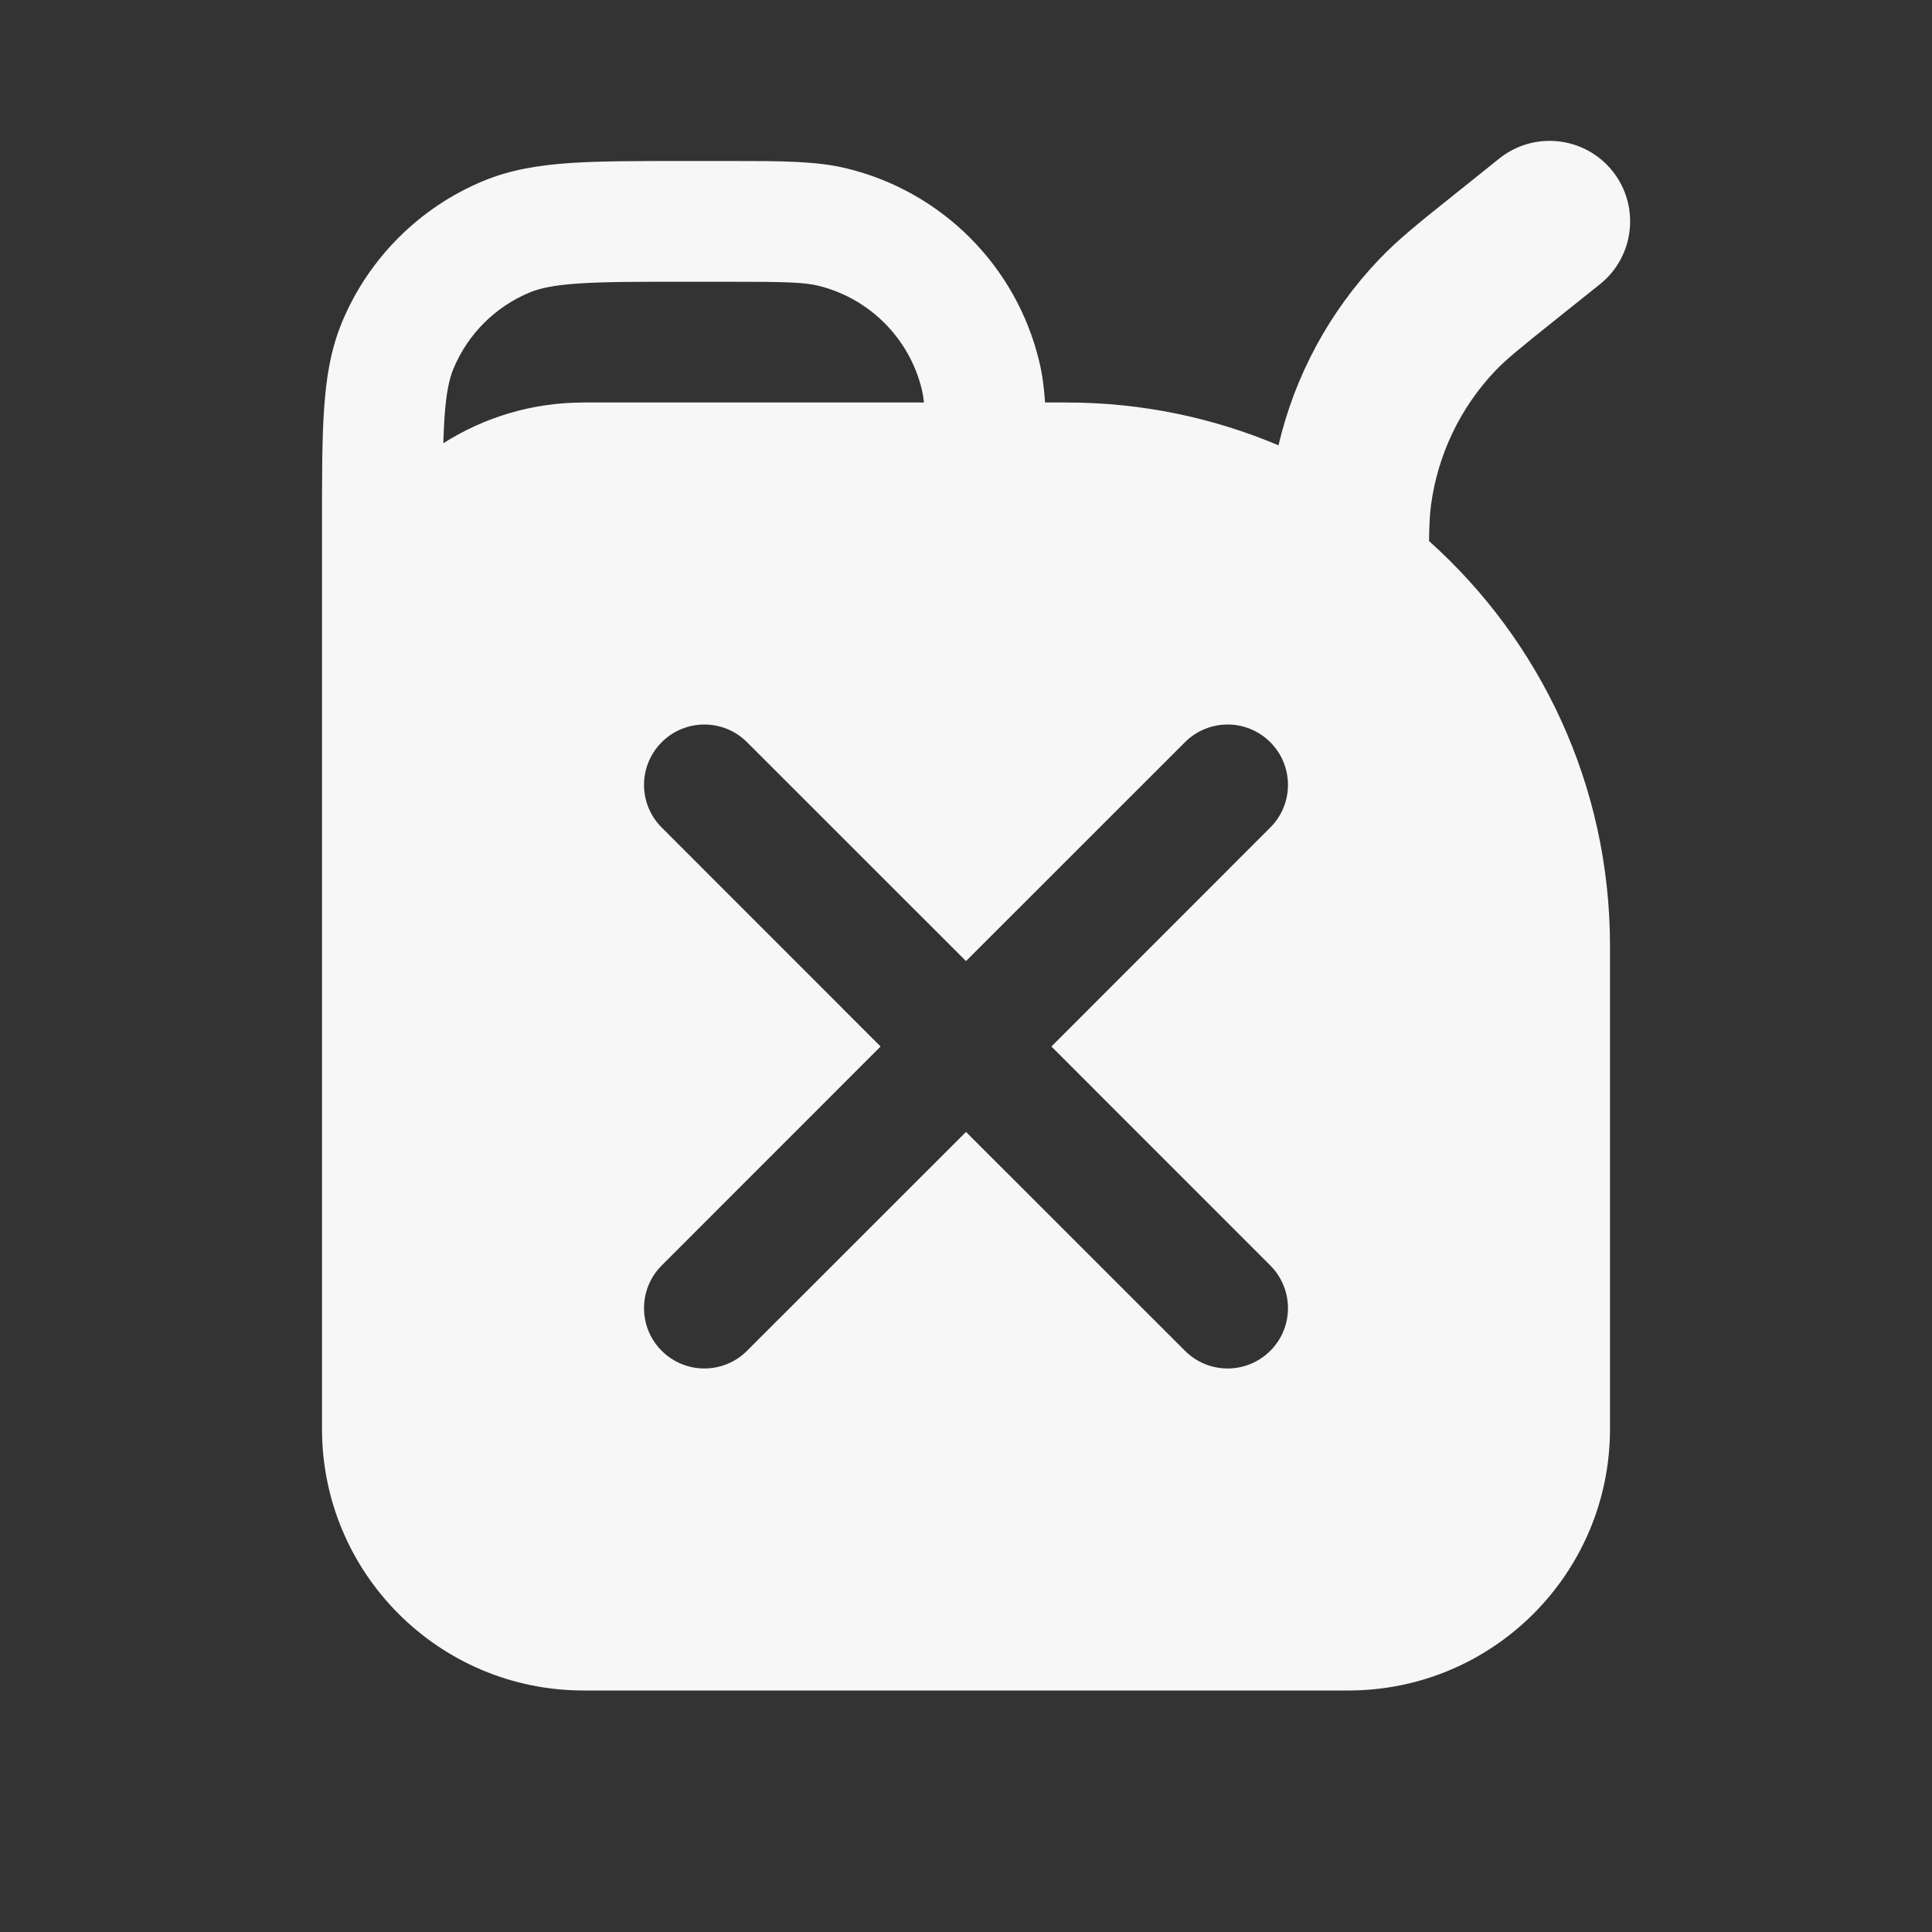 <svg width="24" height="24" viewBox="0 0 24 24" fill="none" xmlns="http://www.w3.org/2000/svg">
<rect x="0" y="0" width="24" height="24" fill="#333333" stroke="none"/>
<path fill-rule="evenodd" clip-rule="evenodd" d="M19.875 3.531C20.306 3.186 20.376 2.557 20.031 2.125C19.686 1.694 19.057 1.624 18.625 1.969L18.026 2.449C17.634 2.762 17.364 2.978 17.131 3.223C16.514 3.87 16.084 4.668 15.882 5.532C15.073 5.19 14.184 5 13.25 5H12.982C12.97 4.815 12.948 4.648 12.91 4.491C12.625 3.303 11.697 2.375 10.509 2.09C10.133 2 9.7 2 9.097 2L8.474 2C7.914 2 7.455 2 7.081 2.025C6.694 2.052 6.343 2.108 6.006 2.247C5.21 2.577 4.577 3.21 4.247 4.006C4.108 4.343 4.052 4.694 4.026 5.081C4 5.455 4 5.914 4 6.474V17.75C4 19.545 5.455 21 7.25 21H16.75C18.545 21 20 19.545 20 17.75V11.75C20 9.752 19.132 7.957 17.752 6.721C17.755 6.505 17.762 6.384 17.777 6.27C17.862 5.644 18.142 5.06 18.578 4.603C18.707 4.468 18.864 4.339 19.327 3.969L19.875 3.531ZM10.159 3.548C9.979 3.505 9.741 3.5 9 3.5H8.5C7.907 3.5 7.5 3.5 7.183 3.522C6.873 3.543 6.703 3.582 6.58 3.633C6.152 3.811 5.811 4.151 5.633 4.58C5.582 4.703 5.543 4.873 5.522 5.183C5.515 5.281 5.511 5.388 5.507 5.506C6.011 5.186 6.609 5 7.25 5H11.478C11.471 4.938 11.463 4.888 11.452 4.841C11.298 4.202 10.798 3.702 10.159 3.548ZM9.28 9.22C8.987 8.927 8.513 8.927 8.22 9.22C7.927 9.513 7.927 9.987 8.22 10.28L10.939 13L8.22 15.72C7.927 16.013 7.927 16.488 8.22 16.78C8.513 17.073 8.987 17.073 9.28 16.78L12 14.061L14.72 16.78C15.013 17.073 15.487 17.073 15.78 16.78C16.073 16.488 16.073 16.013 15.78 15.72L13.061 13L15.78 10.28C16.073 9.987 16.073 9.513 15.78 9.22C15.487 8.927 15.013 8.927 14.72 9.22L12 11.939L9.28 9.22Z" fill="white" fill-opacity="0.96"/>
</svg>
